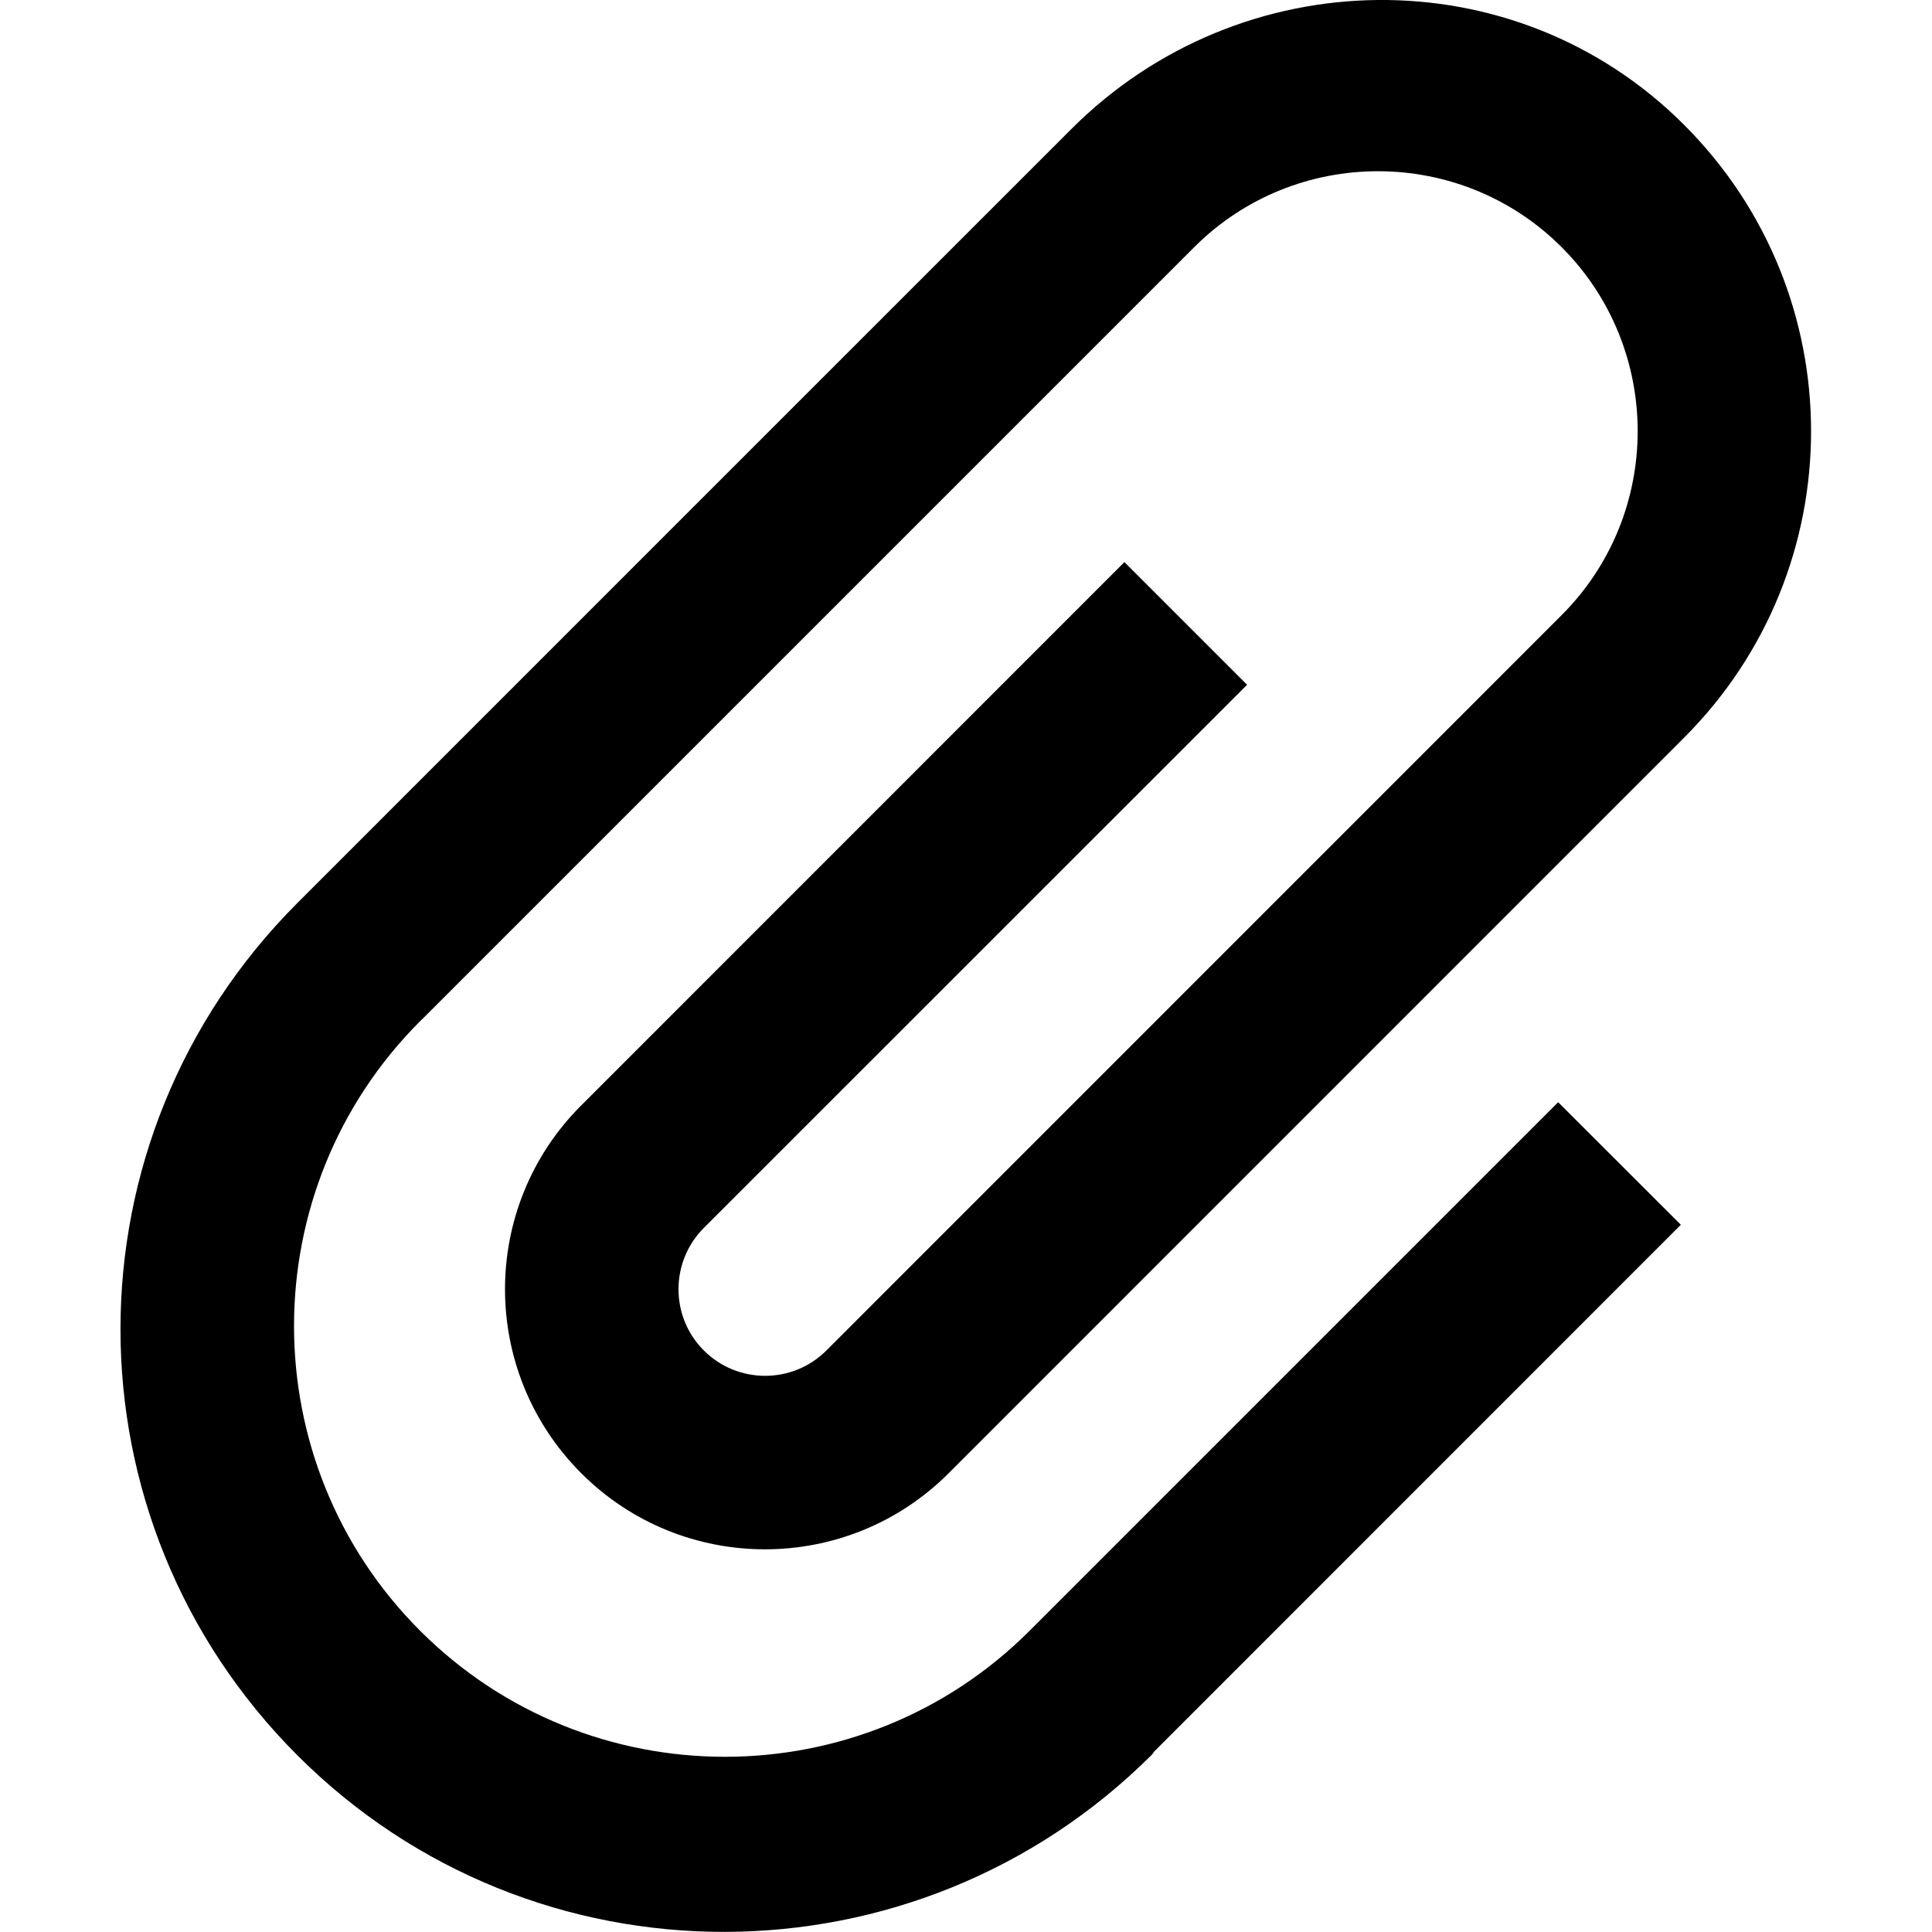 <?xml version="1.0" encoding="utf-8"?>
<!-- Generator: Adobe Illustrator 16.0.4, SVG Export Plug-In . SVG Version: 6.00 Build 0)  -->
<!DOCTYPE svg PUBLIC "-//W3C//DTD SVG 1.1//EN" "http://www.w3.org/Graphics/SVG/1.1/DTD/svg11.dtd">
<svg version="1.1" id="artwork" xmlns="http://www.w3.org/2000/svg" xmlns:xlink="http://www.w3.org/1999/xlink" x="0px" y="0px"
	 width="16px" height="16px" viewBox="0 0 16 16" enable-background="new 0 0 16 16" xml:space="preserve">
<path d="M10.328,5.671L9.312,4.655l-4.499,4.5c-0.841,0.84-0.841,2.203,0,3.045c0.84,0.841,2.204,0.841,3.044,0
	l6.09-6.091c1.402-1.402,1.402-3.674,0-5.075c-1.401-1.402-3.674-1.367-5.075,0.035c0,0-6.404,6.403-6.408,6.408
	c-1.955,1.955-1.955,5.106,0,7.061c1.954,1.954,5.123,1.945,7.078-0.009c0.004-0.004,0.008-0.013,0.013-0.018l0-0.002l4.365-4.366
	l-1.016-1.015l-4.364,4.364l0,0c-0.005,0.004-0.009,0.009-0.013,0.013c-1.392,1.392-3.656,1.392-5.048,0
	c-1.392-1.392-1.392-3.655,0-5.048c0.005-0.005,0.01-0.01,0.014-0.014L3.494,8.443l6.395-6.395c0.839-0.84,2.206-0.84,3.045,0
	c0.838,0.84,0.838,2.206,0,3.045l-6.09,6.091c-0.28,0.28-0.735,0.28-1.015,0c-0.28-0.279-0.28-0.735,0-1.015L10.328,5.671z"/>
</svg>

